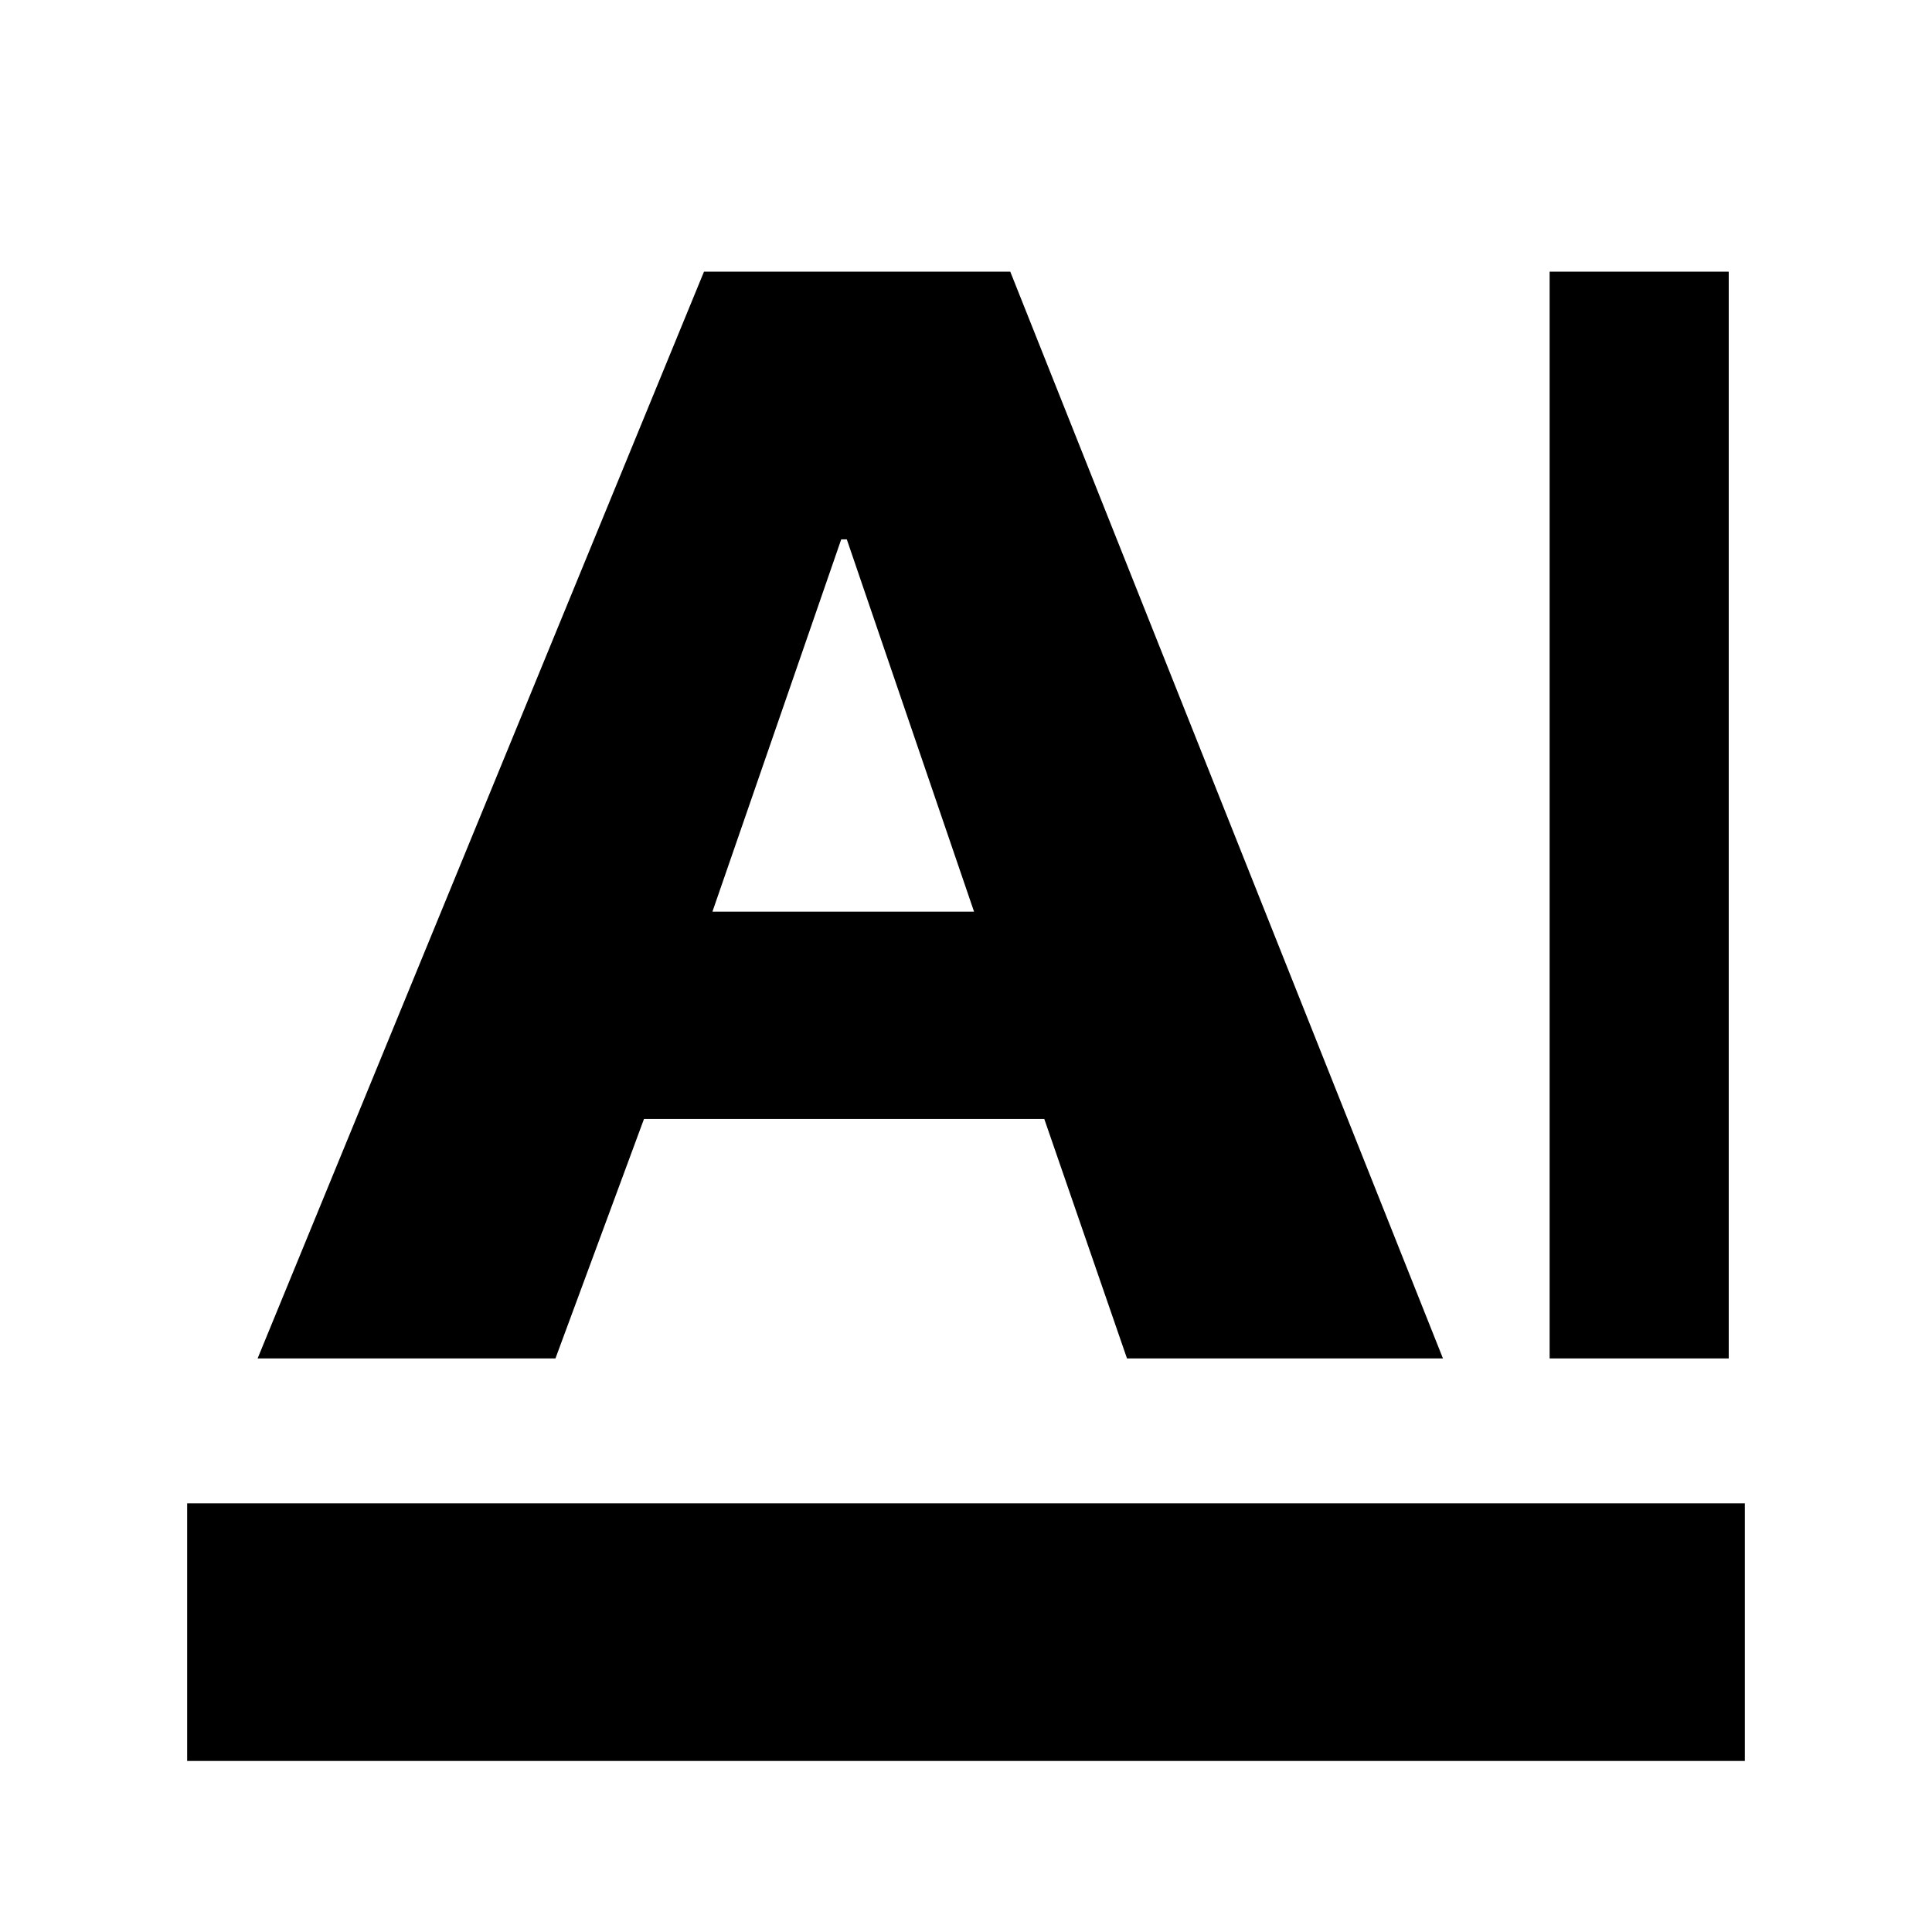 <svg xmlns="http://www.w3.org/2000/svg" height="20" viewBox="0 -960 960 960" width="20"><path d="M93-85v-128h774v128H93Zm677-200v-540h89v540h-89Zm-642 0 221.806-540H502l215 540H560l-41.101-119H320l-44 119H128Zm226-222h130l-63.233-185H418l-64 185Z"/></svg>